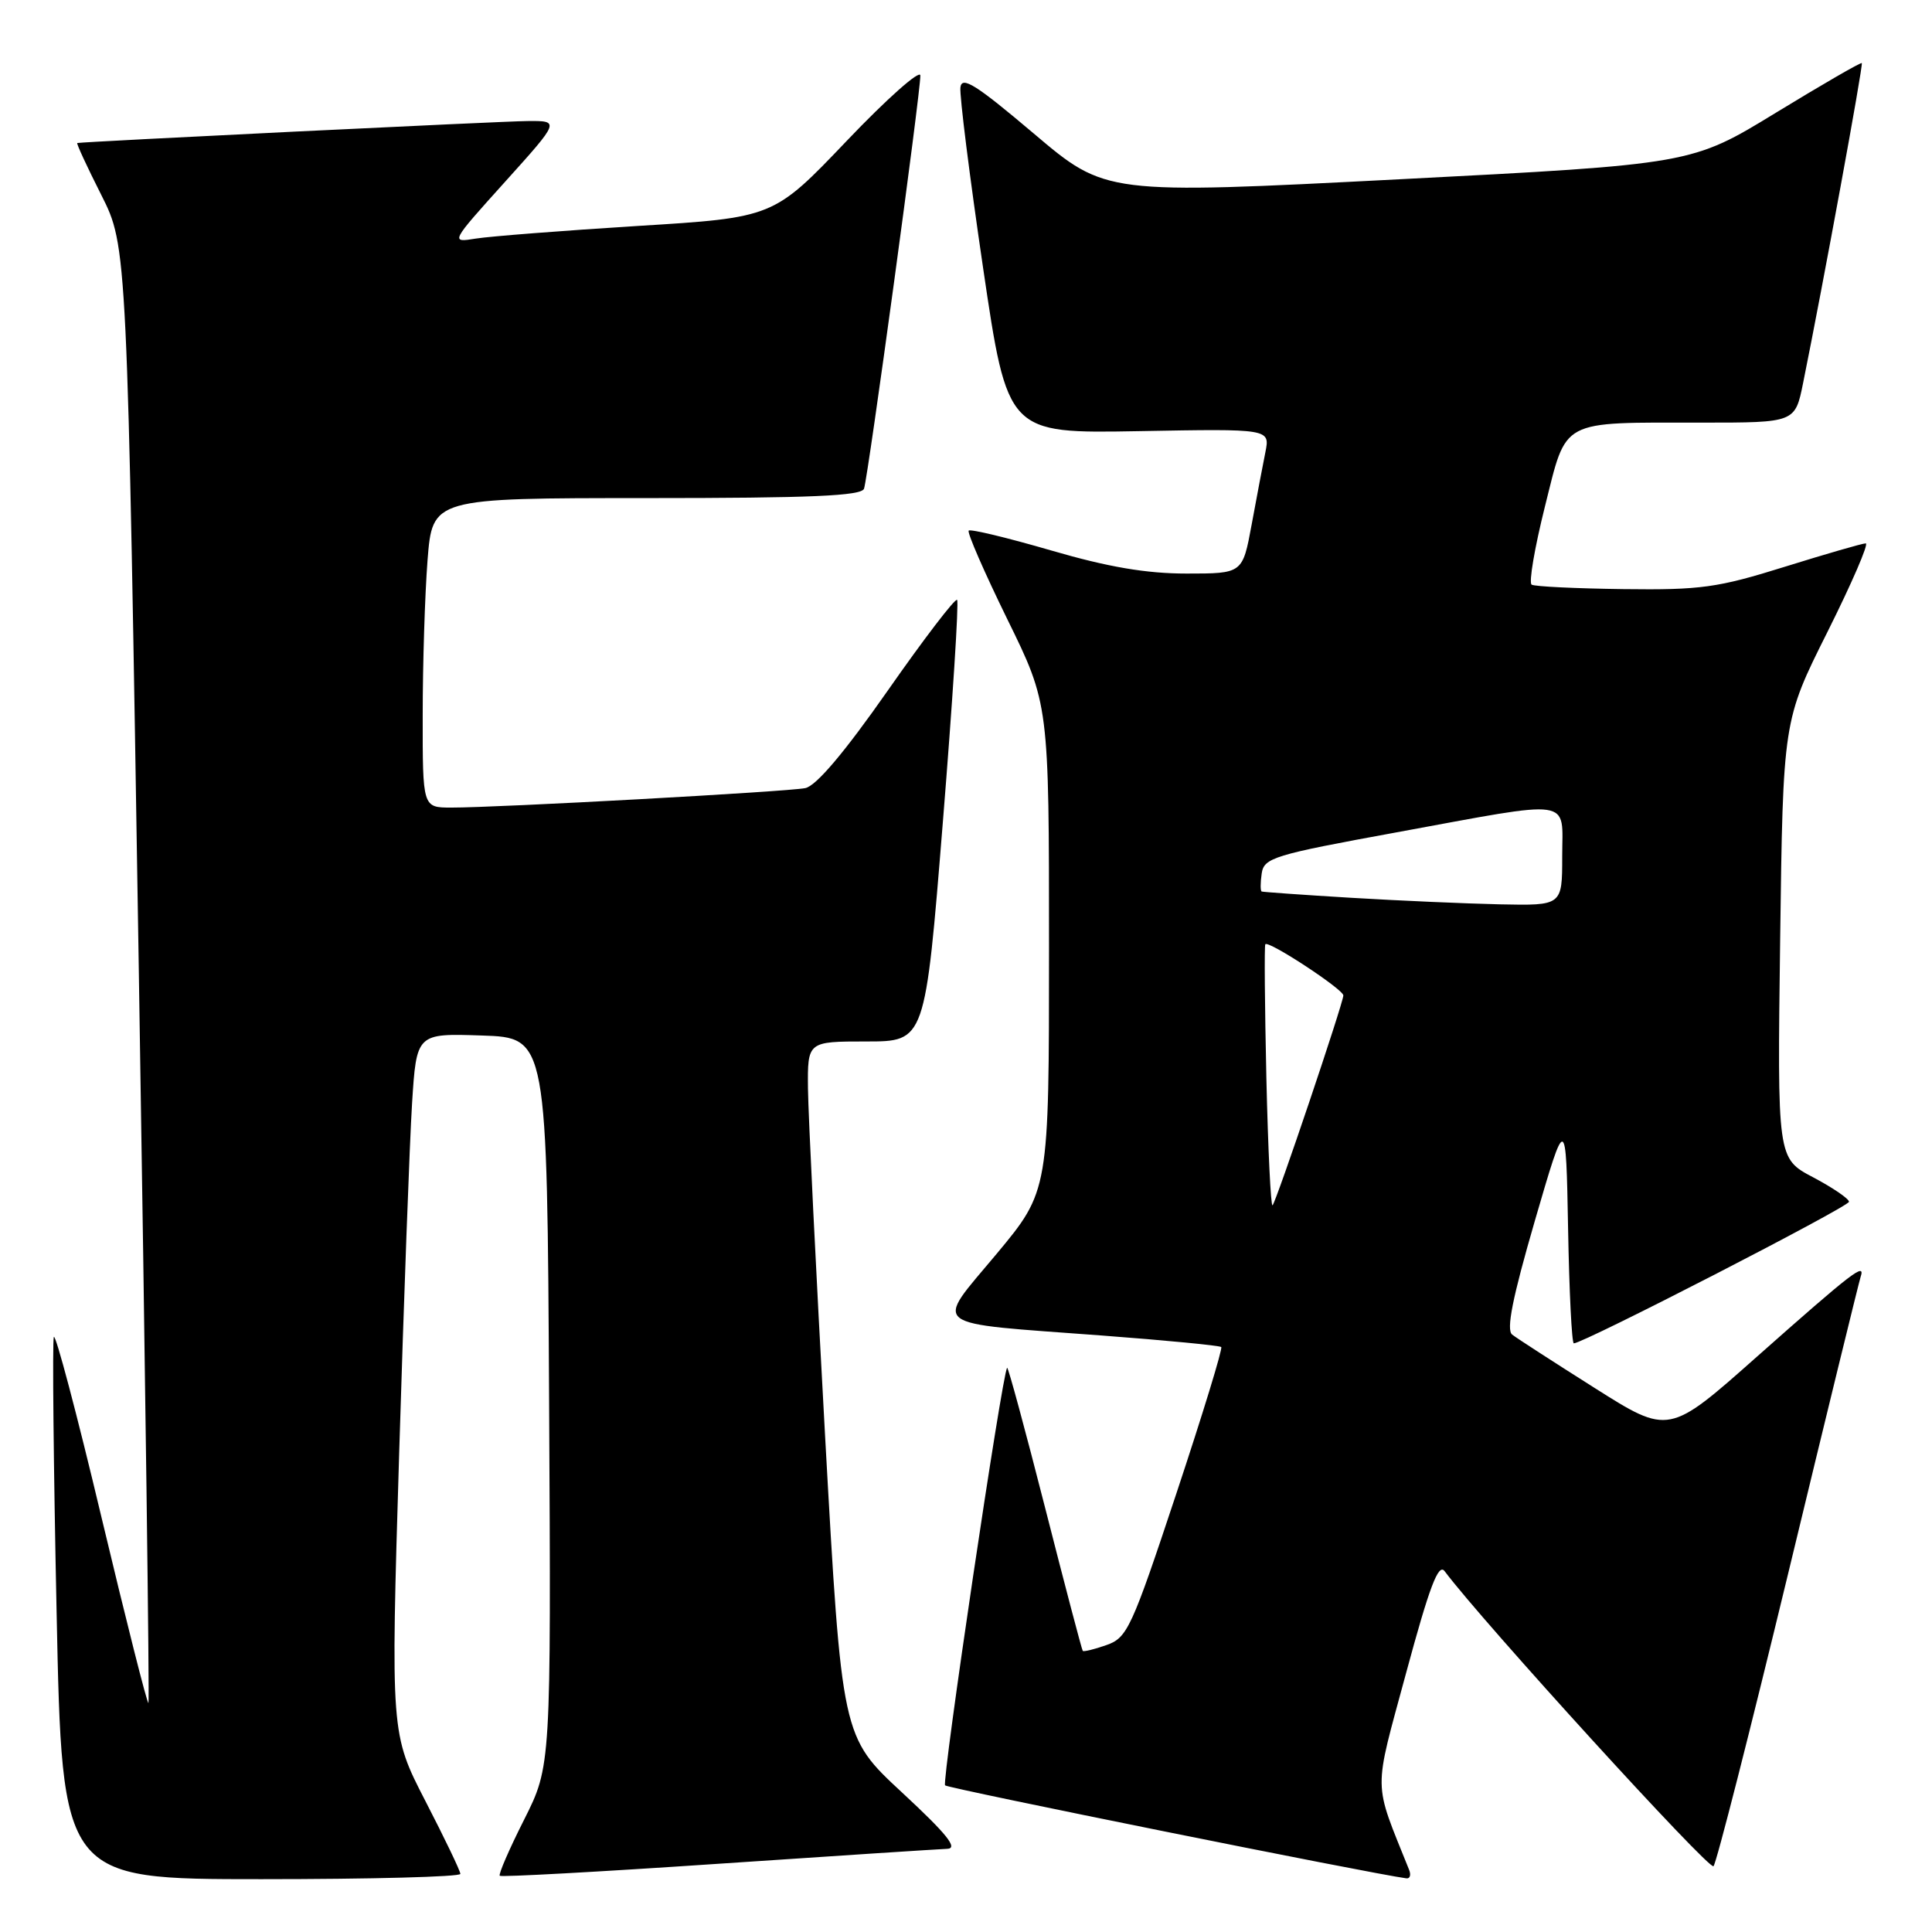 <?xml version="1.0" encoding="UTF-8" standalone="no"?>
<!DOCTYPE svg PUBLIC "-//W3C//DTD SVG 1.1//EN" "http://www.w3.org/Graphics/SVG/1.1/DTD/svg11.dtd" >
<svg xmlns="http://www.w3.org/2000/svg" xmlns:xlink="http://www.w3.org/1999/xlink" version="1.1" viewBox="0 0 256 256">
 <g >
 <path fill="currentColor"
d=" M 61.00 248.30 C 61.00 247.92 58.92 243.59 56.38 238.67 C 51.77 229.73 51.77 229.73 52.89 192.62 C 53.51 172.20 54.28 151.32 54.60 146.21 C 55.19 136.92 55.19 136.92 63.85 137.21 C 72.50 137.50 72.50 137.50 72.76 185.76 C 73.02 234.01 73.02 234.01 69.45 241.11 C 67.48 245.01 66.03 248.36 66.22 248.55 C 66.41 248.74 79.37 248.03 95.03 246.97 C 110.69 245.91 124.40 245.02 125.50 244.98 C 127.00 244.93 125.50 243.06 119.52 237.51 C 111.55 230.12 111.55 230.12 109.33 190.31 C 108.12 168.41 107.10 147.69 107.06 144.25 C 107.00 138.00 107.00 138.00 114.80 138.00 C 122.59 138.00 122.59 138.00 124.93 108.97 C 126.22 93.01 127.07 79.74 126.82 79.49 C 126.57 79.23 122.43 84.64 117.63 91.51 C 111.88 99.73 108.15 104.14 106.70 104.43 C 104.33 104.91 65.95 107.02 59.75 107.01 C 56.00 107.00 56.00 107.00 56.01 94.75 C 56.01 88.01 56.30 78.79 56.65 74.25 C 57.30 66.00 57.30 66.00 85.68 66.00 C 107.49 66.00 114.16 65.71 114.49 64.75 C 115.04 63.12 122.02 11.96 121.95 10.00 C 121.92 9.18 117.53 13.07 112.20 18.66 C 102.50 28.83 102.50 28.83 84.50 29.94 C 74.60 30.56 64.96 31.31 63.07 31.61 C 59.65 32.16 59.65 32.16 66.93 24.08 C 74.21 16.00 74.21 16.00 69.86 16.04 C 66.42 16.07 11.29 18.76 10.24 18.95 C 10.09 18.98 11.52 22.07 13.42 25.83 C 16.86 32.66 16.86 32.66 18.40 129.02 C 19.25 182.02 19.82 225.51 19.67 225.66 C 19.51 225.82 16.71 214.73 13.44 201.02 C 10.18 187.31 7.33 176.57 7.13 177.16 C 6.93 177.75 7.09 194.15 7.50 213.61 C 8.23 249.00 8.23 249.00 34.62 249.00 C 49.13 249.00 61.00 248.69 61.00 248.30 Z  M 186.71 247.75 C 181.91 235.76 181.94 237.87 186.33 221.63 C 189.41 210.24 190.60 207.09 191.42 208.19 C 196.50 214.97 226.50 247.89 227.05 247.28 C 227.44 246.85 231.89 229.40 236.94 208.50 C 241.98 187.60 246.31 169.91 246.54 169.20 C 247.21 167.20 245.54 168.48 232.81 179.76 C 221.13 190.13 221.13 190.13 211.31 183.92 C 205.92 180.51 200.99 177.33 200.37 176.84 C 199.56 176.21 200.41 171.98 203.37 161.78 C 207.50 147.60 207.50 147.60 207.78 162.80 C 207.93 171.16 208.27 178.00 208.54 178.00 C 209.80 178.00 245.00 159.90 245.00 159.24 C 245.00 158.84 242.86 157.38 240.25 156.00 C 235.50 153.50 235.50 153.50 235.88 124.50 C 236.26 95.50 236.26 95.50 242.14 83.75 C 245.37 77.29 247.66 72.00 247.22 72.00 C 246.78 72.00 241.95 73.40 236.49 75.10 C 227.60 77.88 225.35 78.19 215.11 78.06 C 208.82 77.98 203.35 77.72 202.95 77.47 C 202.55 77.22 203.35 72.56 204.71 67.12 C 207.65 55.40 206.52 56.00 225.55 56.00 C 237.86 56.00 237.86 56.00 238.92 50.75 C 241.55 37.78 246.91 8.58 246.70 8.36 C 246.57 8.23 241.44 11.20 235.31 14.94 C 224.15 21.76 224.15 21.76 185.33 23.76 C 146.50 25.76 146.50 25.76 137.00 17.71 C 129.32 11.21 127.45 10.03 127.26 11.58 C 127.13 12.64 128.48 23.39 130.26 35.47 C 133.50 57.44 133.50 57.44 150.89 57.13 C 168.29 56.81 168.29 56.81 167.67 59.92 C 167.32 61.63 166.51 65.94 165.85 69.51 C 164.65 76.00 164.65 76.00 157.23 76.00 C 151.90 76.00 146.83 75.14 139.29 72.94 C 133.51 71.26 128.59 70.07 128.36 70.31 C 128.12 70.54 130.42 75.81 133.46 82.02 C 139.00 93.30 139.00 93.30 139.00 125.55 C 139.00 157.80 139.00 157.80 132.05 166.15 C 123.76 176.09 122.63 175.21 145.98 176.96 C 154.49 177.60 161.62 178.29 161.82 178.49 C 162.03 178.69 159.35 187.43 155.87 197.91 C 149.94 215.78 149.37 217.02 146.61 217.98 C 145.00 218.55 143.58 218.89 143.47 218.75 C 143.35 218.61 141.10 210.06 138.47 199.74 C 135.84 189.43 133.58 181.10 133.45 181.24 C 132.80 181.96 124.76 236.10 125.23 236.57 C 125.65 236.98 181.66 248.27 186.36 248.89 C 186.83 248.95 186.99 248.44 186.71 247.75 Z  M 167.80 142.81 C 167.59 133.29 167.52 125.33 167.66 125.12 C 168.05 124.56 178.00 131.09 178.00 131.90 C 178.00 132.88 169.12 159.21 168.62 159.71 C 168.39 159.94 168.02 152.34 167.80 142.81 Z  M 179.00 118.96 C 172.68 118.58 167.36 118.20 167.18 118.13 C 167.00 118.06 167.00 116.99 167.18 115.75 C 167.48 113.66 168.75 113.27 185.00 110.30 C 208.89 105.92 207.00 105.65 207.00 113.50 C 207.00 120.00 207.00 120.00 198.75 119.83 C 194.21 119.73 185.32 119.34 179.00 118.96 Z "/>
</g>
</svg>